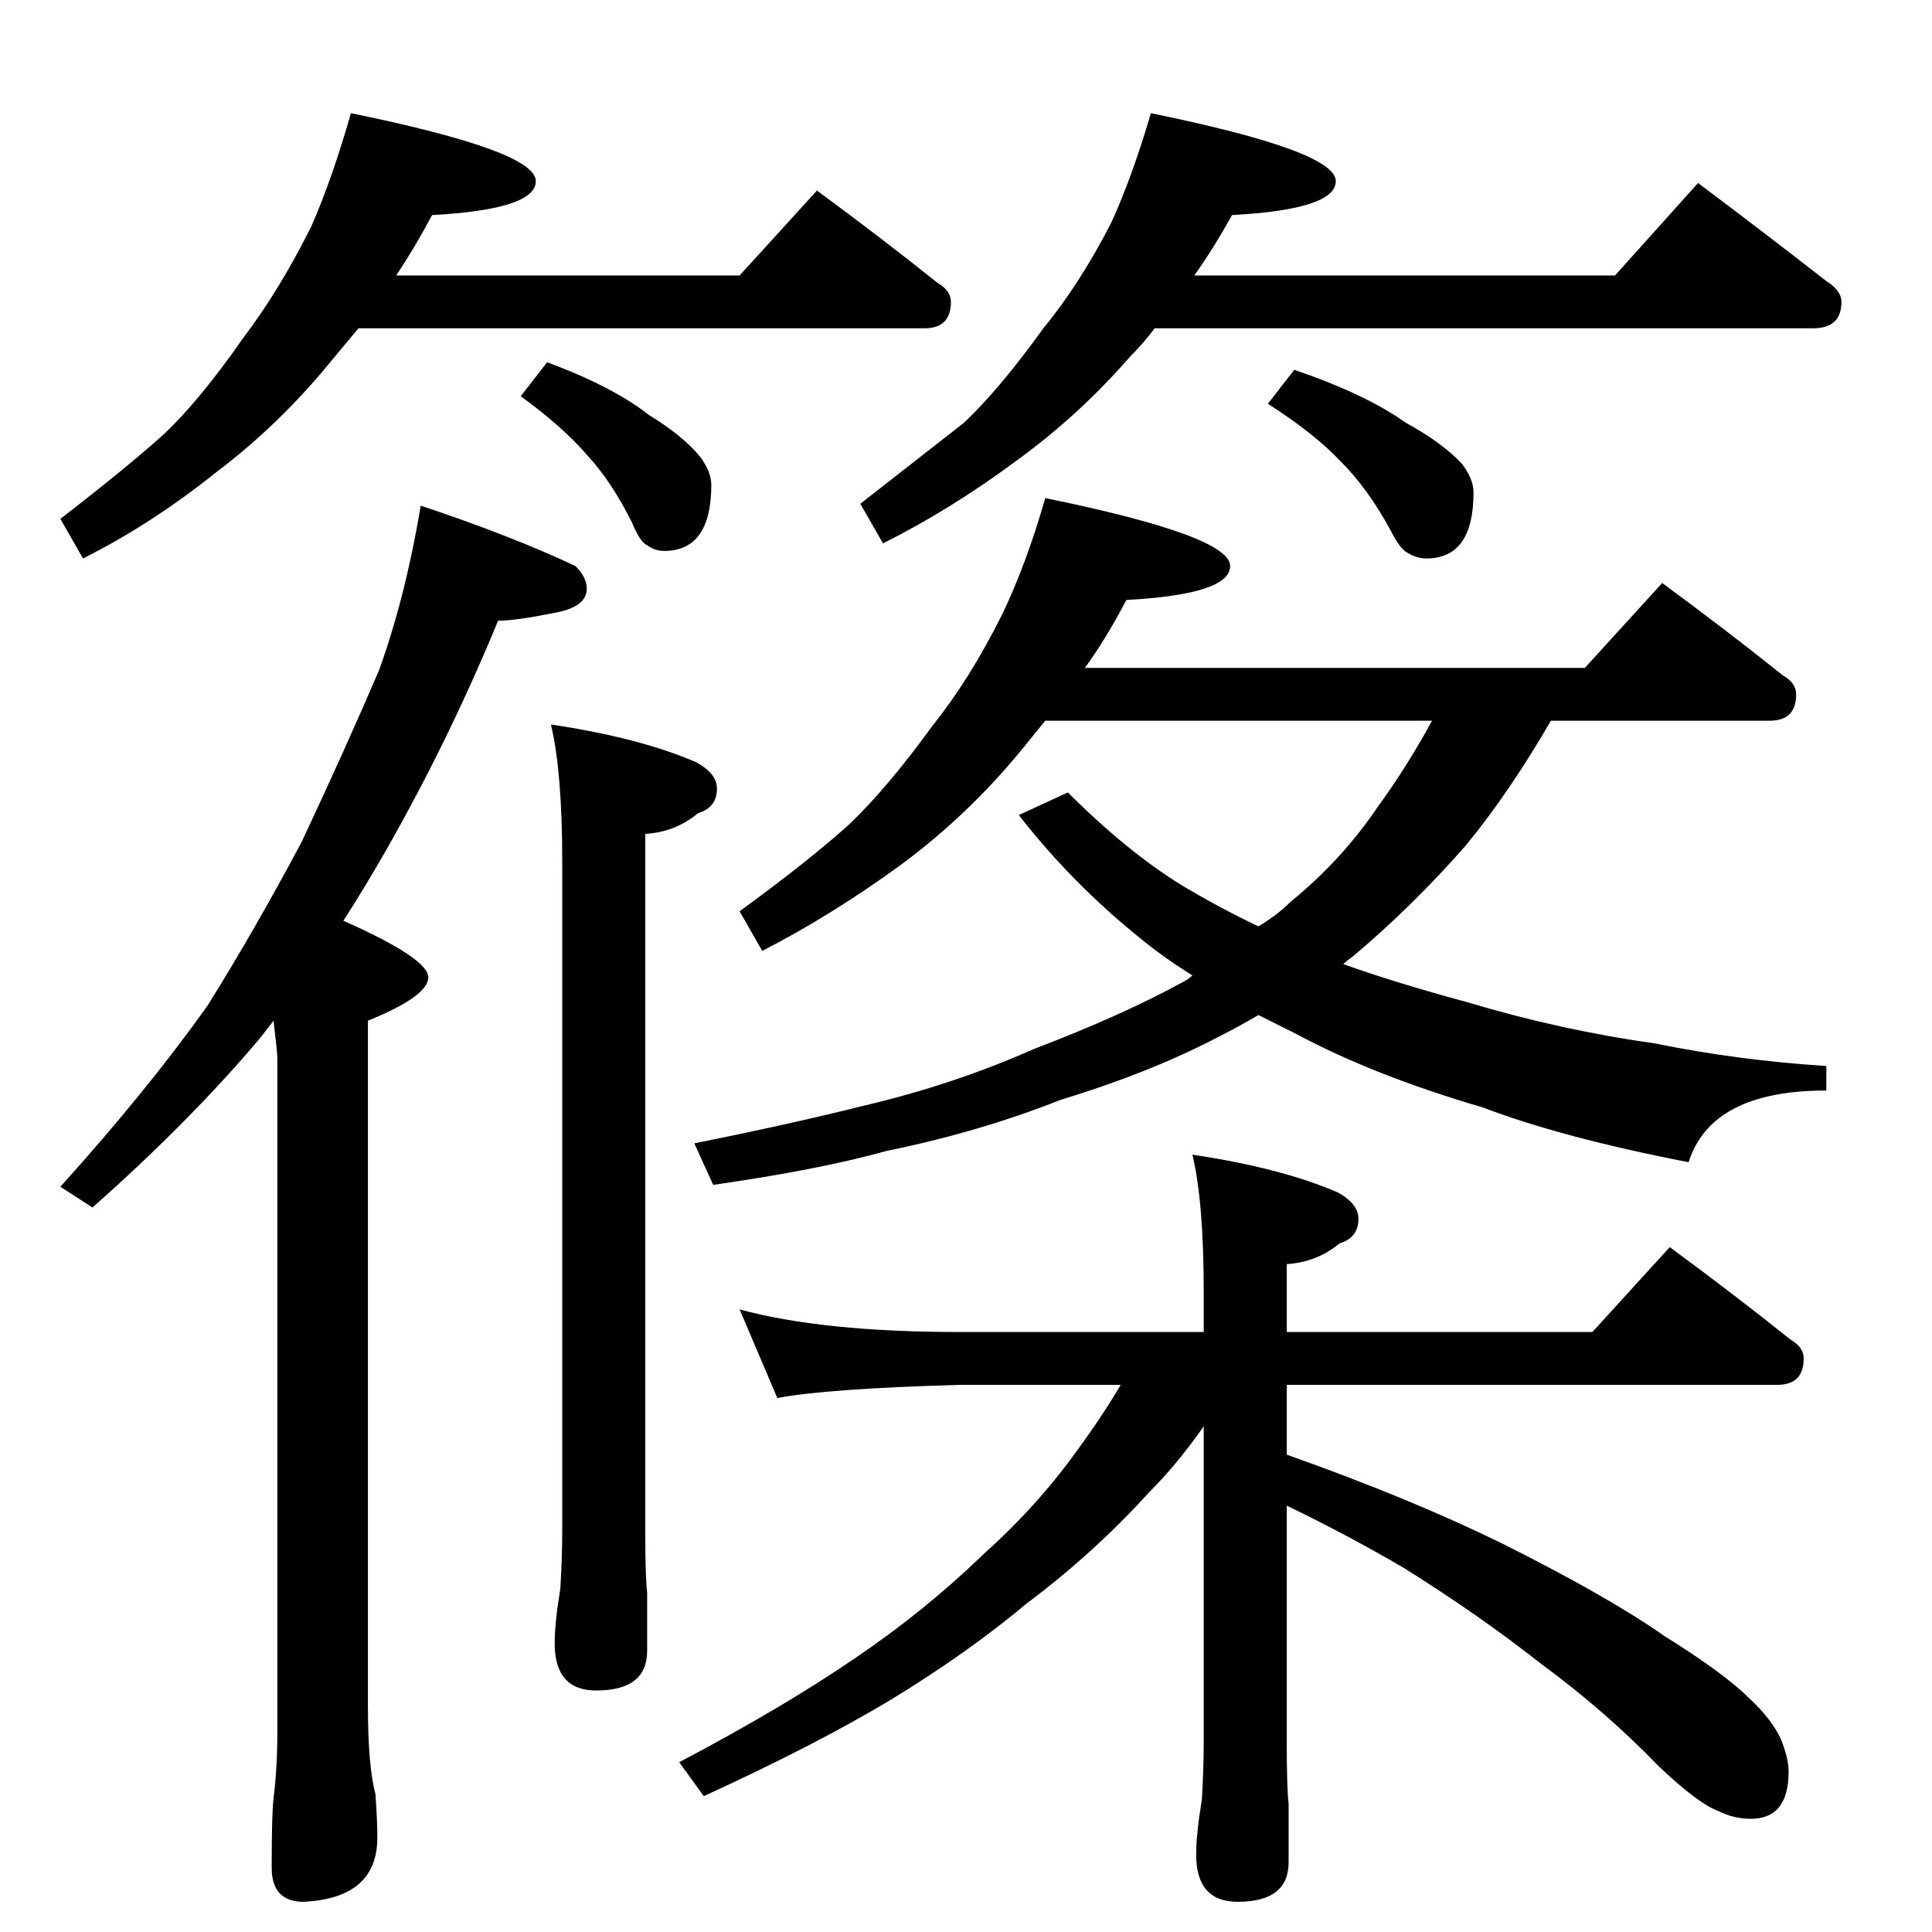 <?xml version="1.0" standalone="no"?>
<!DOCTYPE svg PUBLIC "-//W3C//DTD SVG 1.1//EN" "http://www.w3.org/Graphics/SVG/1.1/DTD/svg11.dtd" >
<svg xmlns="http://www.w3.org/2000/svg" xmlns:xlink="http://www.w3.org/1999/xlink" version="1.1" viewBox="0 -204 1024 1024">
  <g transform="matrix(1 0 0 -1 0 820)">
   <path fill="currentColor"
d="M186 964q98 -20 98 -36q0 -15 -55 -18q-9 -17 -19 -32h182l41 45q34 -25 64 -49q7 -4 7 -10q0 -14 -14 -14h-300l-15 -18q-27 -33 -60 -58q-35 -28 -71 -46l-12 21q35 27 55 45q19 18 42 51q19 25 36 59q11 25 21 60zM290 832q35 -13 54 -28q18 -11 27 -22q6 -8 6 -15
q0 -35 -25 -35q-5 0 -9 3q-4 2 -8 12q-11 22 -24 36q-13 15 -35 31zM610 964q98 -20 98 -36q0 -15 -55 -18q-10 -18 -20 -32h223l44 49q36 -27 68 -52q8 -5 8 -11q0 -14 -15 -14h-349q-6 -8 -13 -15q-27 -31 -60 -55q-35 -26 -71 -44l-12 21l55 43q19 18 42 50q19 23 36 56
q11 24 21 58zM686 828q38 -13 59 -28q20 -11 30 -22q6 -8 6 -15q0 -35 -25 -35q-5 0 -10 3q-4 2 -9 12q-12 22 -26 36q-14 15 -39 31zM223 756q48 -16 82 -32q6 -6 6 -12q0 -10 -18 -13q-20 -4 -29 -4q-26 -63 -59 -121q-12 -21 -23 -38q45 -20 45 -30t-32 -23v-363
q0 -32 4 -47q1 -14 1 -23q0 -32 -39 -34q-17 0 -17 18q0 29 1 37q2 16 2 35v357q0 3 -2 20l-7 -9q-37 -44 -89 -90l-17 11q46 51 78 96q25 40 50 87q23 49 41 91q14 39 22 87zM292 640q47 -7 77 -20q11 -6 11 -14q0 -10 -10 -13q-12 -10 -28 -11v-369q0 -25 1 -33v-31
q0 -21 -27 -21q-22 0 -22 25q0 11 3 29q1 17 1 31v354q0 48 -6 73zM554 760q98 -20 98 -36q0 -15 -55 -18q-11 -21 -22 -36h265l41 45q34 -25 64 -49q7 -4 7 -10q0 -14 -14 -14h-116q-22 -38 -45 -66q-28 -32 -60 -59q-3 -2 -5 -4q28 -10 65 -20q50 -15 100 -22
q44 -9 91 -12v-13q-61 0 -73 -38q-67 13 -109 29q-58 17 -99 39l-20 10q-12 -7 -24 -13q-35 -18 -81 -32q-43 -17 -92 -27q-36 -10 -92 -18l-10 22q50 10 90 20q47 11 90 30q47 18 78 35q4 2 6 4q-16 10 -28 20q-36 29 -64 65l26 12q31 -31 60 -49q20 -12 41 -22q10 6 17 13
q27 22 46 50q16 22 29 46h-205l-13 -16q-28 -34 -63 -60q-37 -27 -74 -46l-12 21q37 27 58 46q20 19 44 52q20 25 37 59q13 27 23 62zM392 330q44 -12 117 -12h129v21q0 48 -6 73q47 -7 77 -20q11 -6 11 -14q0 -10 -10 -13q-12 -10 -28 -11v-36h162l41 45q34 -25 64 -49
q7 -4 7 -10q0 -14 -14 -14h-260v-37q65 -23 114 -47q56 -28 86 -49q32 -20 45 -33q12 -11 17 -22q4 -10 4 -17q0 -25 -20 -25q-9 0 -17 4q-11 4 -32 24q-28 29 -62 54q-33 26 -73 51q-29 17 -62 33v-125q0 -25 1 -33v-31q0 -21 -27 -21q-22 0 -22 25q0 11 3 29q1 17 1 31
v167q-14 -20 -29 -35q-29 -32 -65 -59q-31 -26 -72 -51q-40 -24 -99 -51l-13 18q55 29 93 55q37 25 68 55q28 25 49 54q14 19 24 36h-85q-71 -2 -97 -7z" />
  </g>

</svg>
